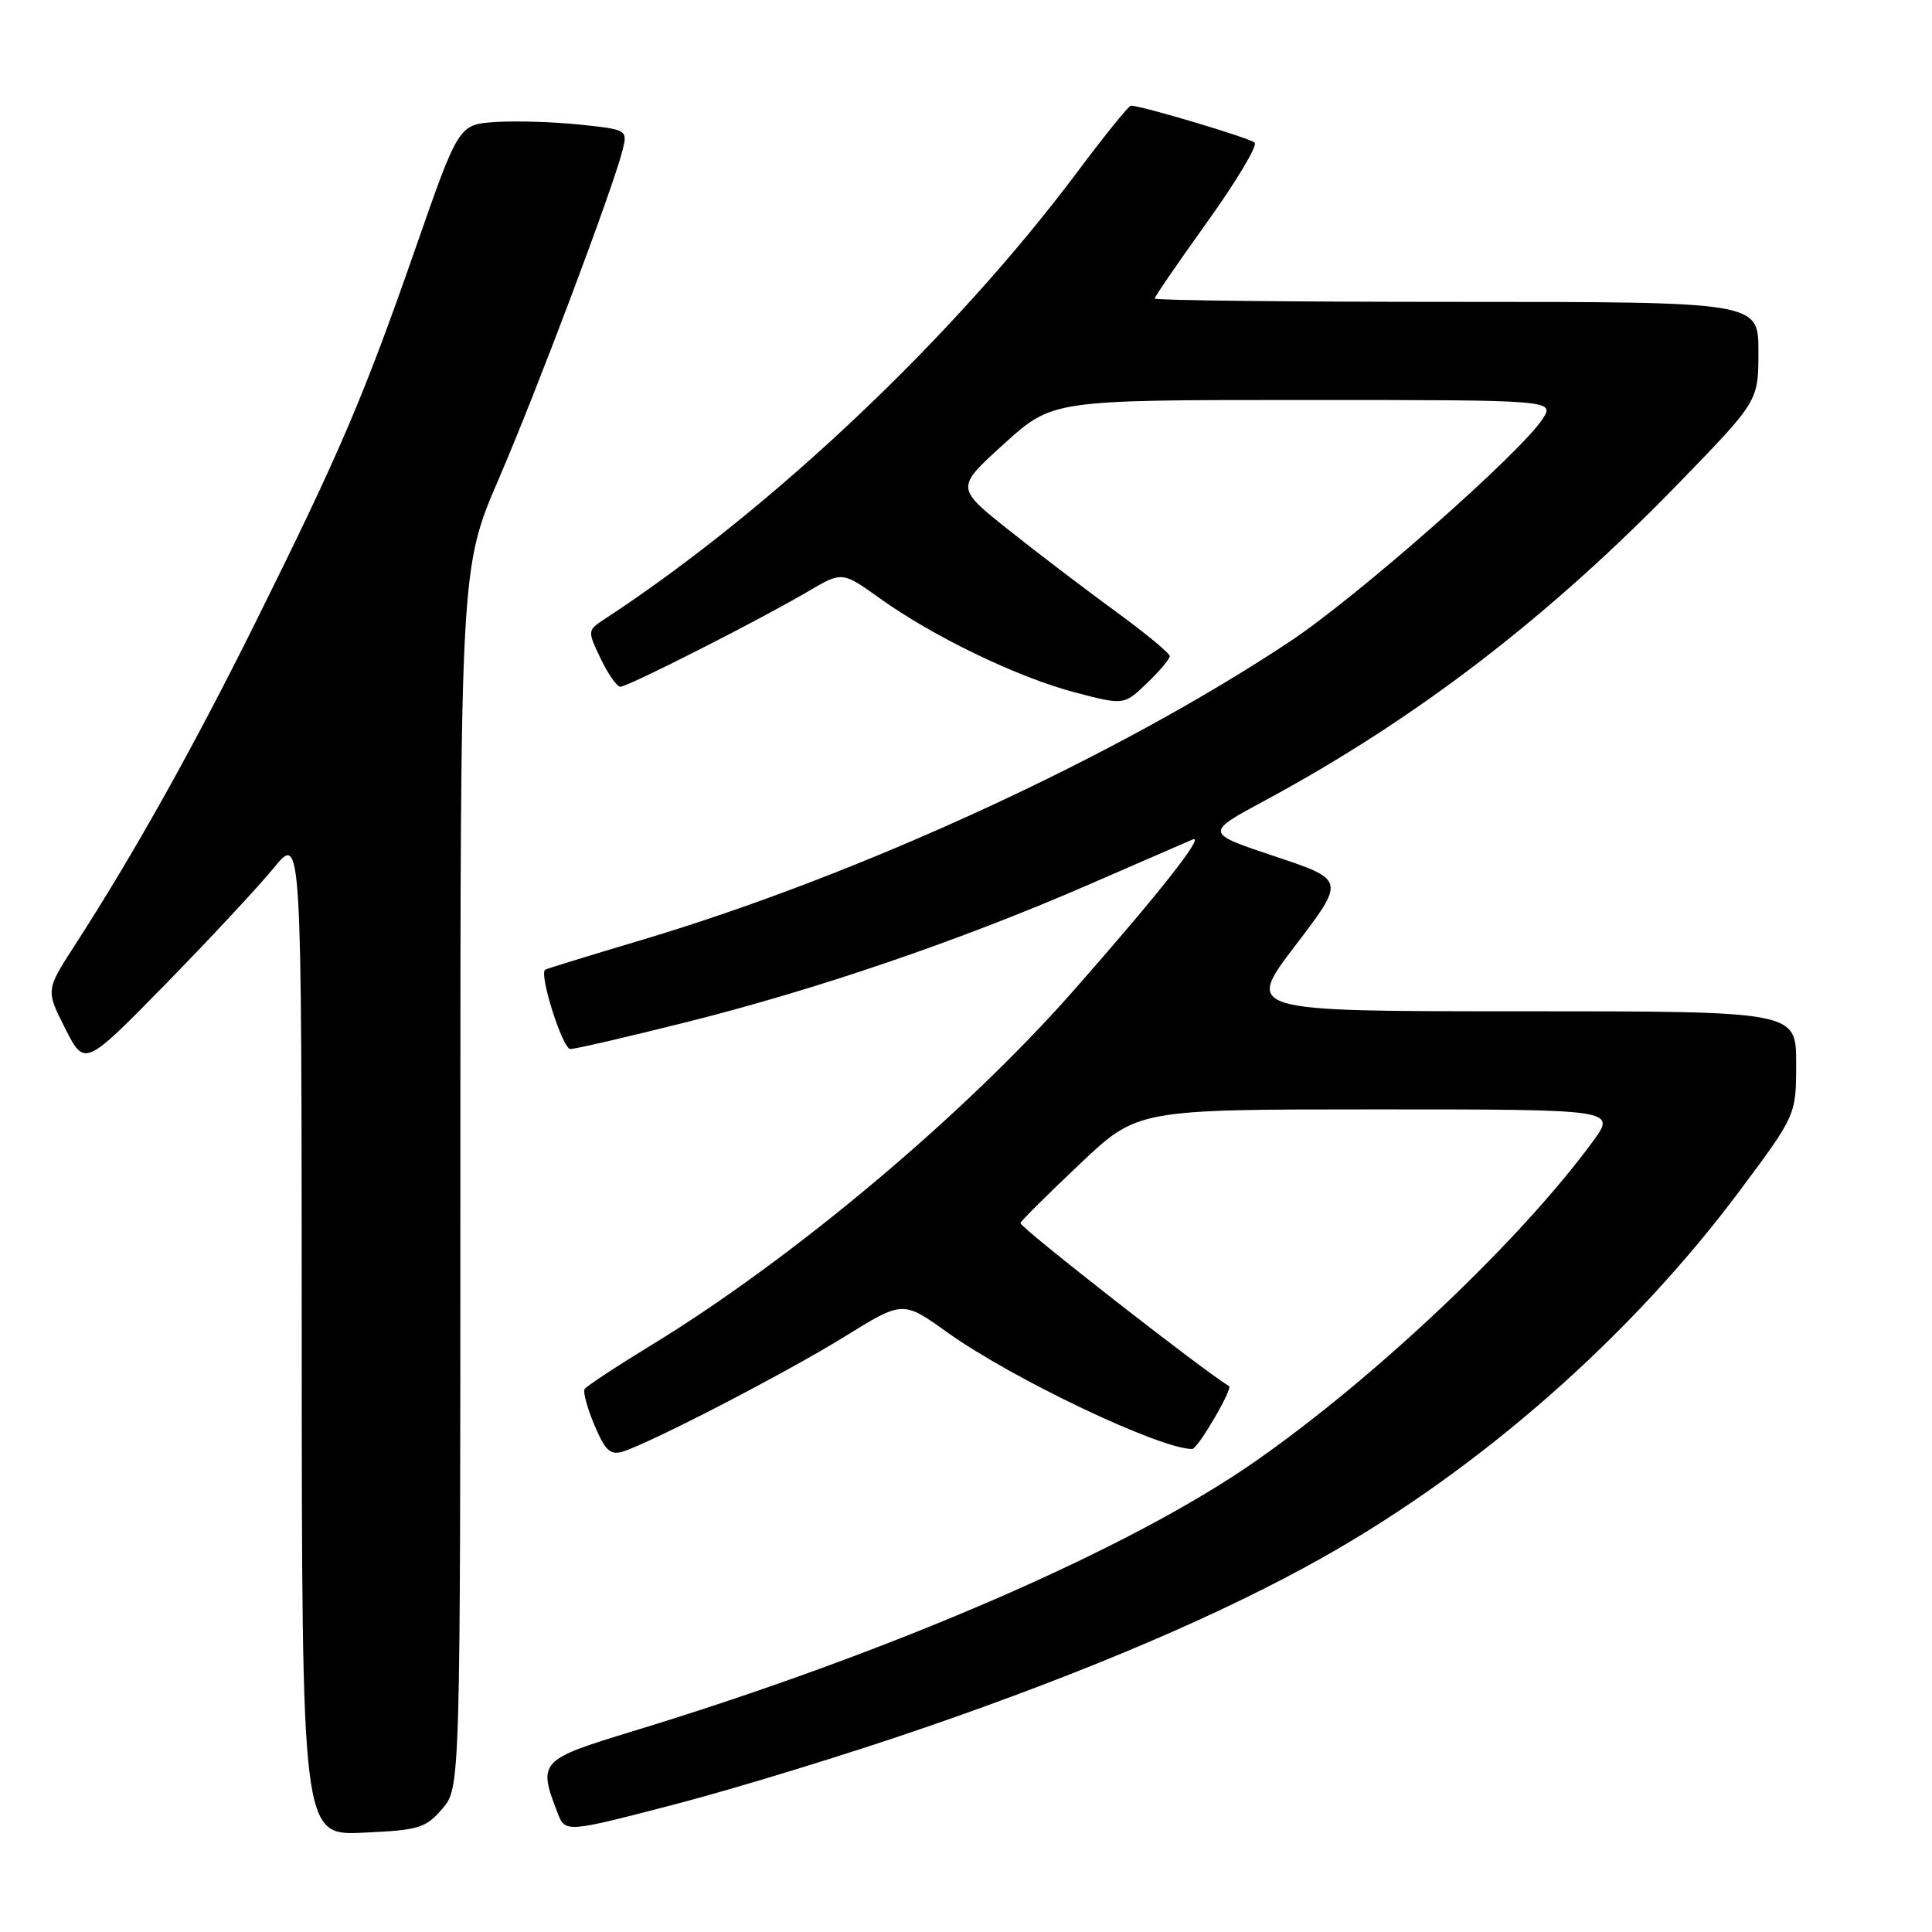 <?xml version="1.0" encoding="UTF-8" standalone="no"?>
<!DOCTYPE svg PUBLIC "-//W3C//DTD SVG 1.1//EN" "http://www.w3.org/Graphics/SVG/1.1/DTD/svg11.dtd" >
<svg xmlns="http://www.w3.org/2000/svg" xmlns:xlink="http://www.w3.org/1999/xlink" version="1.1" viewBox="0 0 256 256">
 <g >
 <path fill="currentColor"
d=" M 58.60 239.68 C 61.00 236.89 61.00 236.89 61.00 156.07 C 61.00 75.25 61.00 75.25 66.12 63.38 C 71.20 51.60 81.23 24.95 82.51 19.84 C 83.16 17.21 83.09 17.17 76.84 16.51 C 73.35 16.15 68.31 15.99 65.63 16.17 C 60.77 16.50 60.77 16.50 55.02 33.00 C 48.18 52.61 45.05 59.94 33.78 82.62 C 25.51 99.26 17.70 113.20 9.89 125.29 C 6.07 131.20 6.07 131.20 8.64 136.28 C 11.21 141.35 11.21 141.35 21.91 130.43 C 27.79 124.42 34.26 117.47 36.28 115.00 C 39.96 110.50 39.96 110.50 39.98 176.86 C 40.00 243.21 40.00 243.21 48.10 242.84 C 55.50 242.51 56.40 242.24 58.60 239.68 Z  M 122.50 228.93 C 144.25 221.44 162.11 213.80 175.38 206.31 C 196.27 194.53 216.20 176.99 230.55 157.74 C 238.00 147.75 238.00 147.75 238.00 140.87 C 238.00 134.00 238.00 134.00 201.49 134.00 C 164.99 134.00 164.99 134.00 171.63 125.30 C 178.27 116.59 178.27 116.59 168.95 113.48 C 159.63 110.37 159.63 110.37 167.56 106.10 C 187.74 95.22 205.29 81.74 222.75 63.71 C 233.00 53.13 233.00 53.13 233.00 46.56 C 233.00 40.00 233.00 40.00 193.00 40.00 C 171.00 40.00 153.00 39.80 153.00 39.56 C 153.00 39.32 156.15 34.73 160.00 29.36 C 163.85 23.99 166.66 19.28 166.25 18.90 C 165.60 18.28 151.25 14.00 149.85 14.00 C 149.56 14.00 146.38 17.94 142.78 22.75 C 126.36 44.69 102.17 67.58 80.13 82.02 C 77.83 83.53 77.82 83.56 79.59 87.27 C 80.57 89.32 81.75 91.00 82.20 91.00 C 83.21 91.00 100.68 82.13 107.05 78.38 C 111.59 75.71 111.59 75.71 116.55 79.26 C 123.64 84.35 134.84 89.75 142.41 91.74 C 148.93 93.45 148.93 93.45 151.96 90.54 C 153.63 88.94 155.00 87.32 155.00 86.94 C 155.00 86.56 151.74 83.87 147.75 80.96 C 143.76 78.05 137.38 73.19 133.56 70.15 C 126.63 64.62 126.63 64.62 133.04 58.81 C 139.46 53.00 139.46 53.00 172.75 53.00 C 206.05 53.00 206.05 53.00 204.37 55.56 C 201.41 60.07 179.94 78.99 171.07 84.90 C 148.13 100.19 114.03 115.90 85.00 124.56 C 78.12 126.61 72.38 128.38 72.23 128.49 C 71.41 129.13 74.55 139.00 75.57 139.00 C 76.25 139.00 83.23 137.38 91.08 135.41 C 108.34 131.07 127.16 124.64 144.00 117.33 C 150.88 114.34 157.17 111.61 158.00 111.25 C 159.85 110.44 153.57 118.41 142.18 131.34 C 127.69 147.78 105.09 166.75 86.46 178.14 C 81.74 181.02 77.69 183.69 77.46 184.06 C 77.23 184.44 77.82 186.59 78.77 188.85 C 80.18 192.19 80.87 192.84 82.50 192.35 C 86.20 191.21 104.27 181.85 111.98 177.07 C 119.63 172.33 119.63 172.33 125.56 176.57 C 134.13 182.70 153.67 192.00 157.97 192.00 C 158.71 192.00 163.40 183.99 162.85 183.66 C 159.50 181.68 135.01 162.53 135.21 162.06 C 135.37 161.69 138.93 158.16 143.12 154.20 C 150.73 147.00 150.73 147.00 182.45 147.00 C 214.17 147.00 214.17 147.00 211.06 151.25 C 201.44 164.37 182.35 182.46 166.30 193.66 C 149.62 205.30 118.14 218.94 83.78 229.42 C 71.50 233.16 71.26 233.42 73.87 240.19 C 74.90 242.87 74.90 242.87 89.70 239.01 C 97.84 236.88 112.60 232.35 122.50 228.93 Z "/>
</g>
</svg>